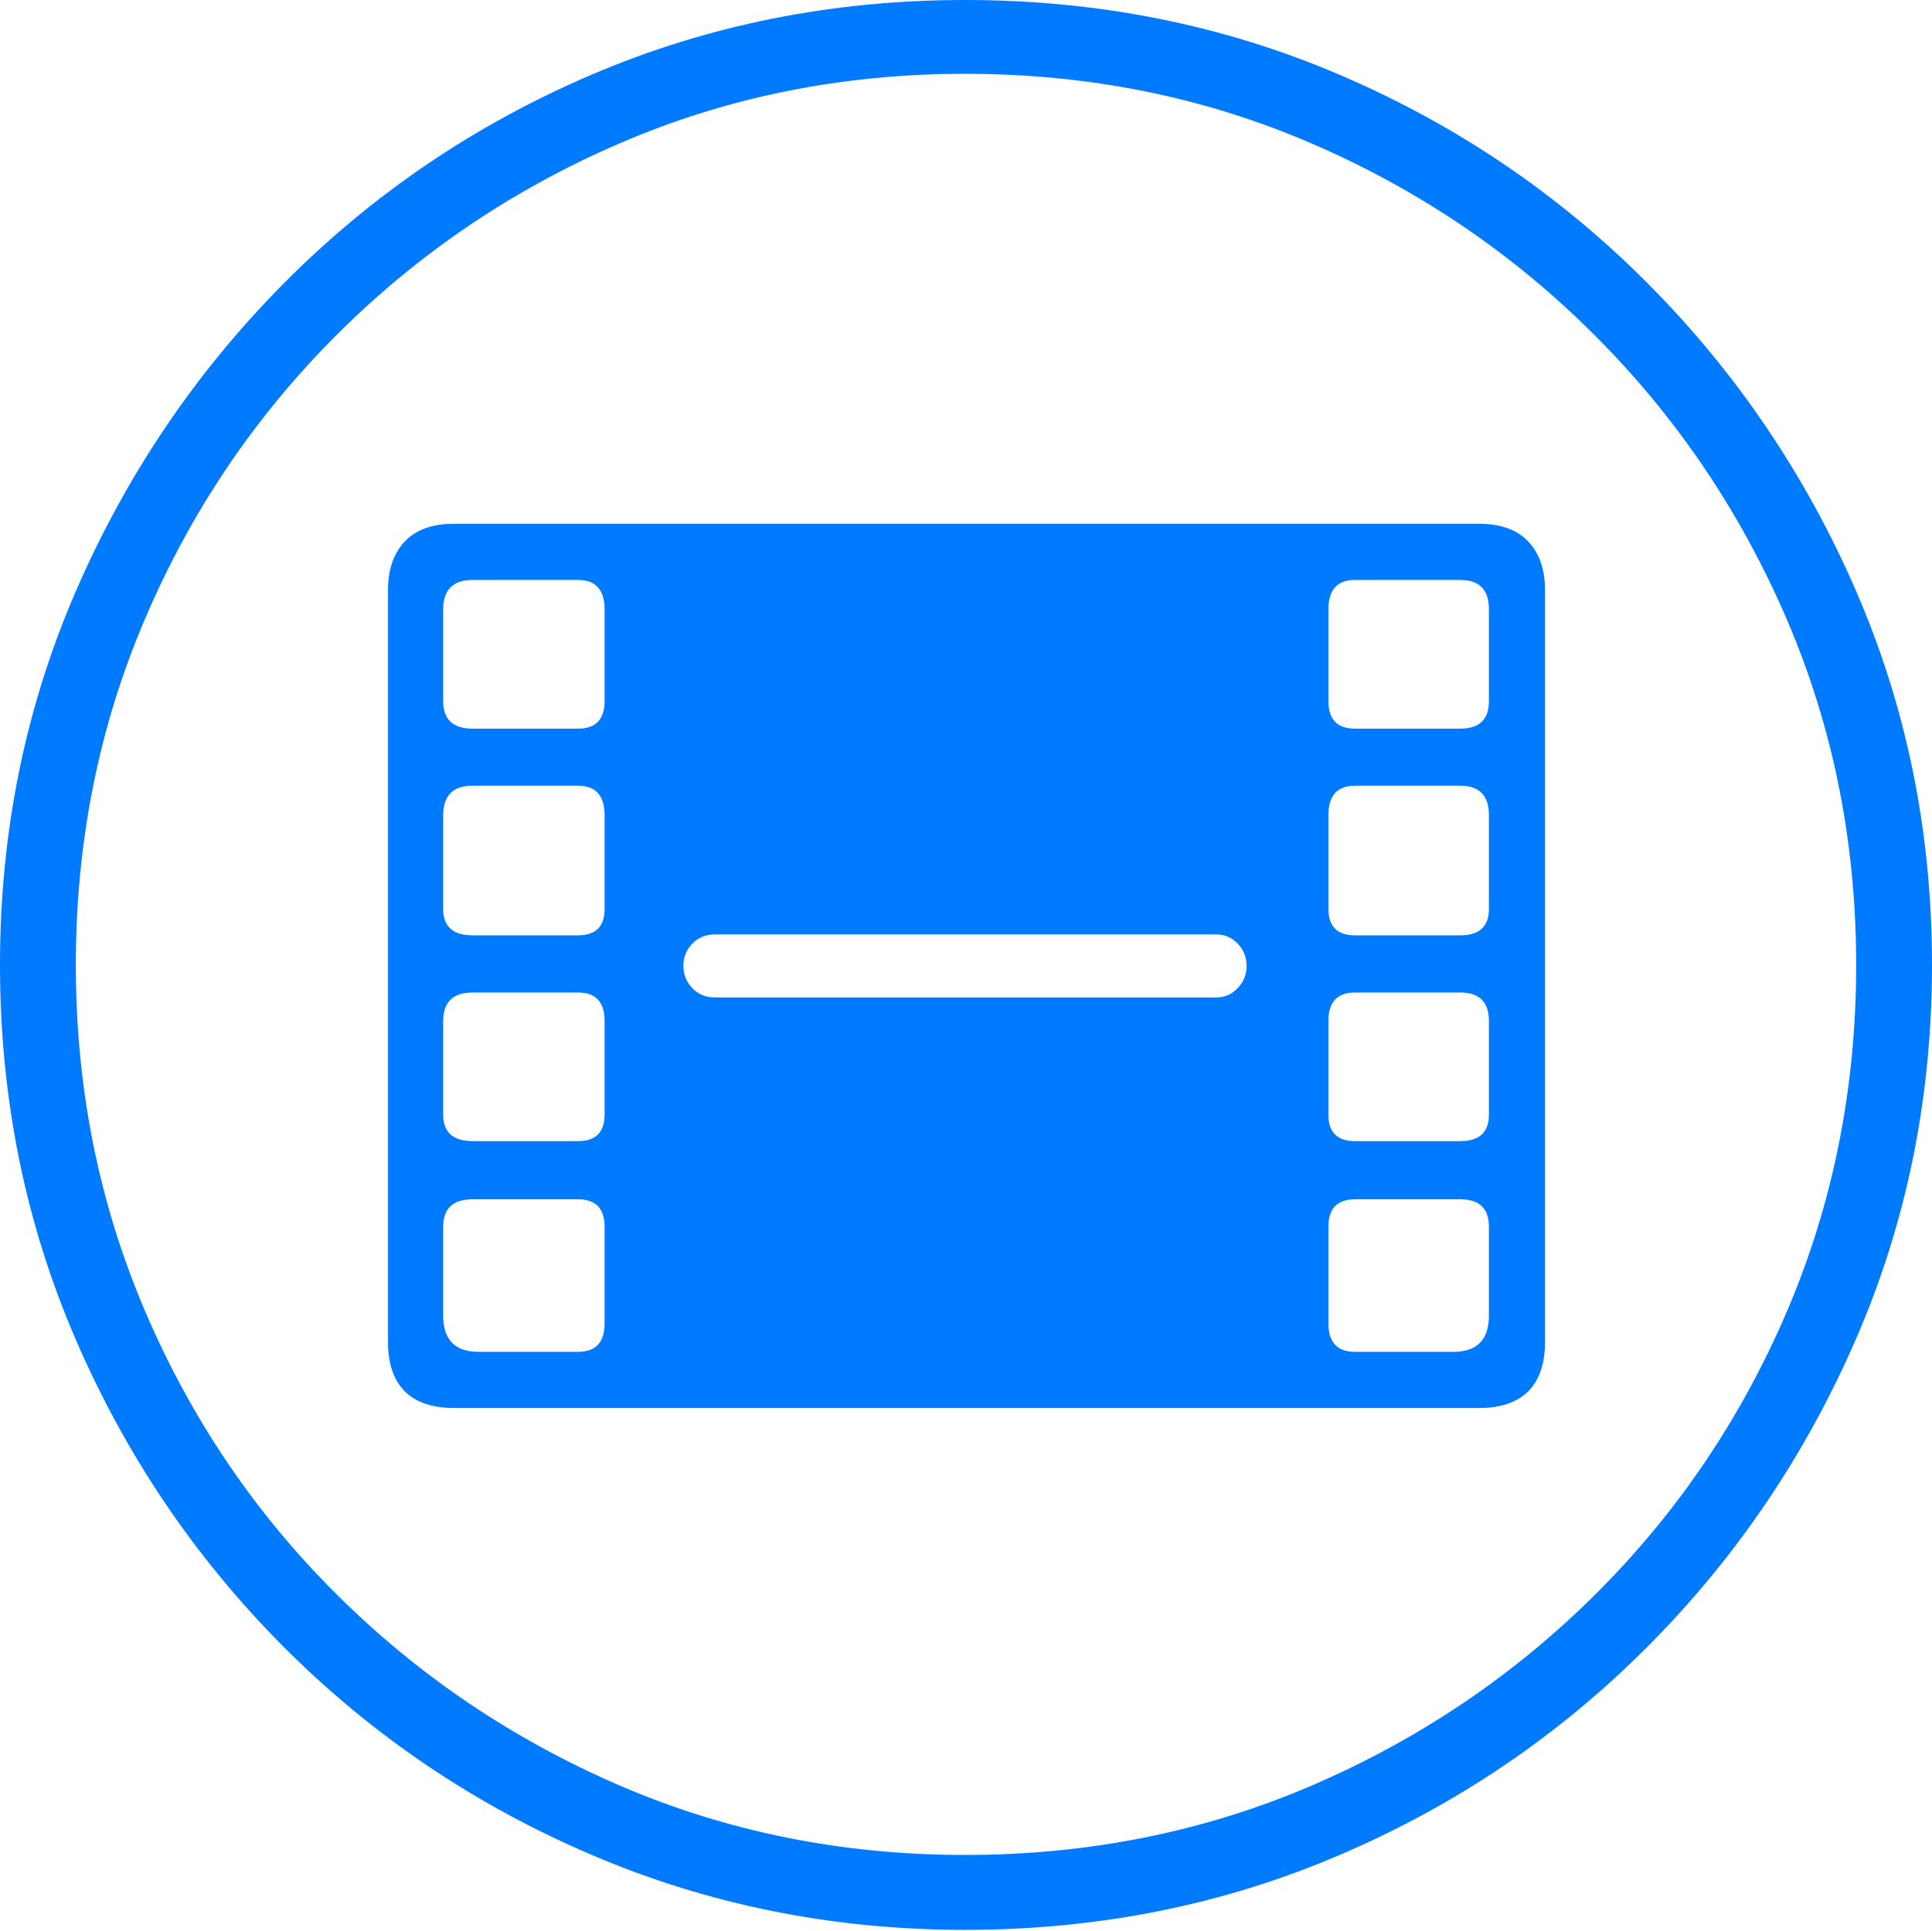 <?xml version="1.0" encoding="UTF-8"?>
<!--Generator: Apple Native CoreSVG 175-->
<!DOCTYPE svg
PUBLIC "-//W3C//DTD SVG 1.1//EN"
       "http://www.w3.org/Graphics/SVG/1.1/DTD/svg11.dtd">
<svg version="1.1" xmlns="http://www.w3.org/2000/svg" xmlns:xlink="http://www.w3.org/1999/xlink" width="19.16" height="19.15">
 <g>
  <rect height="19.15" opacity="0" width="19.16" x="0" y="0"/>
  <path d="M9.57 19.141Q11.553 19.141 13.286 18.398Q15.02 17.656 16.338 16.333Q17.656 15.01 18.408 13.276Q19.16 11.543 19.16 9.57Q19.16 7.598 18.408 5.864Q17.656 4.131 16.338 2.808Q15.02 1.484 13.286 0.742Q11.553 0 9.57 0Q7.598 0 5.864 0.742Q4.131 1.484 2.817 2.808Q1.504 4.131 0.752 5.864Q0 7.598 0 9.57Q0 11.543 0.747 13.276Q1.494 15.01 2.812 16.333Q4.131 17.656 5.869 18.398Q7.607 19.141 9.57 19.141ZM9.57 18.398Q7.744 18.398 6.147 17.71Q4.551 17.021 3.335 15.81Q2.119 14.6 1.436 12.998Q0.752 11.396 0.752 9.57Q0.752 7.744 1.436 6.143Q2.119 4.541 3.335 3.325Q4.551 2.109 6.147 1.421Q7.744 0.732 9.57 0.732Q11.406 0.732 13.003 1.421Q14.6 2.109 15.815 3.325Q17.031 4.541 17.72 6.143Q18.408 7.744 18.408 9.57Q18.408 11.396 17.725 12.998Q17.041 14.6 15.825 15.81Q14.609 17.021 13.008 17.71Q11.406 18.398 9.57 18.398ZM4.502 13.965L14.668 13.965Q14.99 13.965 15.156 13.799Q15.322 13.633 15.322 13.31L15.322 5.85Q15.322 5.547 15.156 5.371Q14.99 5.195 14.668 5.195L4.502 5.195Q4.18 5.195 4.014 5.371Q3.848 5.547 3.848 5.85L3.848 13.31Q3.848 13.633 4.014 13.799Q4.18 13.965 4.502 13.965ZM4.746 13.408Q4.395 13.408 4.395 13.047L4.395 12.168Q4.395 11.895 4.688 11.895L5.732 11.895Q5.996 11.895 5.996 12.168L5.996 13.125Q5.996 13.408 5.732 13.408ZM4.688 11.318Q4.395 11.318 4.395 11.055L4.395 10.127Q4.395 9.844 4.688 9.844L5.732 9.844Q5.996 9.844 5.996 10.127L5.996 11.055Q5.996 11.318 5.732 11.318ZM4.688 9.277Q4.395 9.277 4.395 9.014L4.395 8.086Q4.395 7.793 4.688 7.793L5.732 7.793Q5.996 7.793 5.996 8.086L5.996 9.014Q5.996 9.277 5.732 9.277ZM4.688 7.227Q4.395 7.227 4.395 6.953L4.395 6.045Q4.395 5.752 4.688 5.752L5.732 5.752Q5.996 5.752 5.996 6.045L5.996 6.953Q5.996 7.227 5.732 7.227ZM13.438 13.408Q13.174 13.408 13.174 13.125L13.174 12.168Q13.174 11.895 13.438 11.895L14.482 11.895Q14.766 11.895 14.766 12.168L14.766 13.047Q14.766 13.408 14.414 13.408ZM13.438 11.318Q13.174 11.318 13.174 11.055L13.174 10.127Q13.174 9.844 13.438 9.844L14.482 9.844Q14.766 9.844 14.766 10.127L14.766 11.055Q14.766 11.318 14.482 11.318ZM13.438 9.277Q13.174 9.277 13.174 9.014L13.174 8.086Q13.174 7.793 13.438 7.793L14.482 7.793Q14.766 7.793 14.766 8.086L14.766 9.014Q14.766 9.277 14.482 9.277ZM13.438 7.227Q13.174 7.227 13.174 6.953L13.174 6.045Q13.174 5.752 13.438 5.752L14.482 5.752Q14.766 5.752 14.766 6.045L14.766 6.953Q14.766 7.227 14.482 7.227ZM7.09 9.893Q6.953 9.893 6.865 9.8Q6.777 9.707 6.777 9.58Q6.777 9.453 6.865 9.36Q6.953 9.268 7.09 9.268L12.06 9.268Q12.188 9.268 12.275 9.36Q12.363 9.453 12.363 9.58Q12.363 9.707 12.275 9.8Q12.188 9.893 12.06 9.893Z" fill="#007aff"/>
 </g>
</svg>
